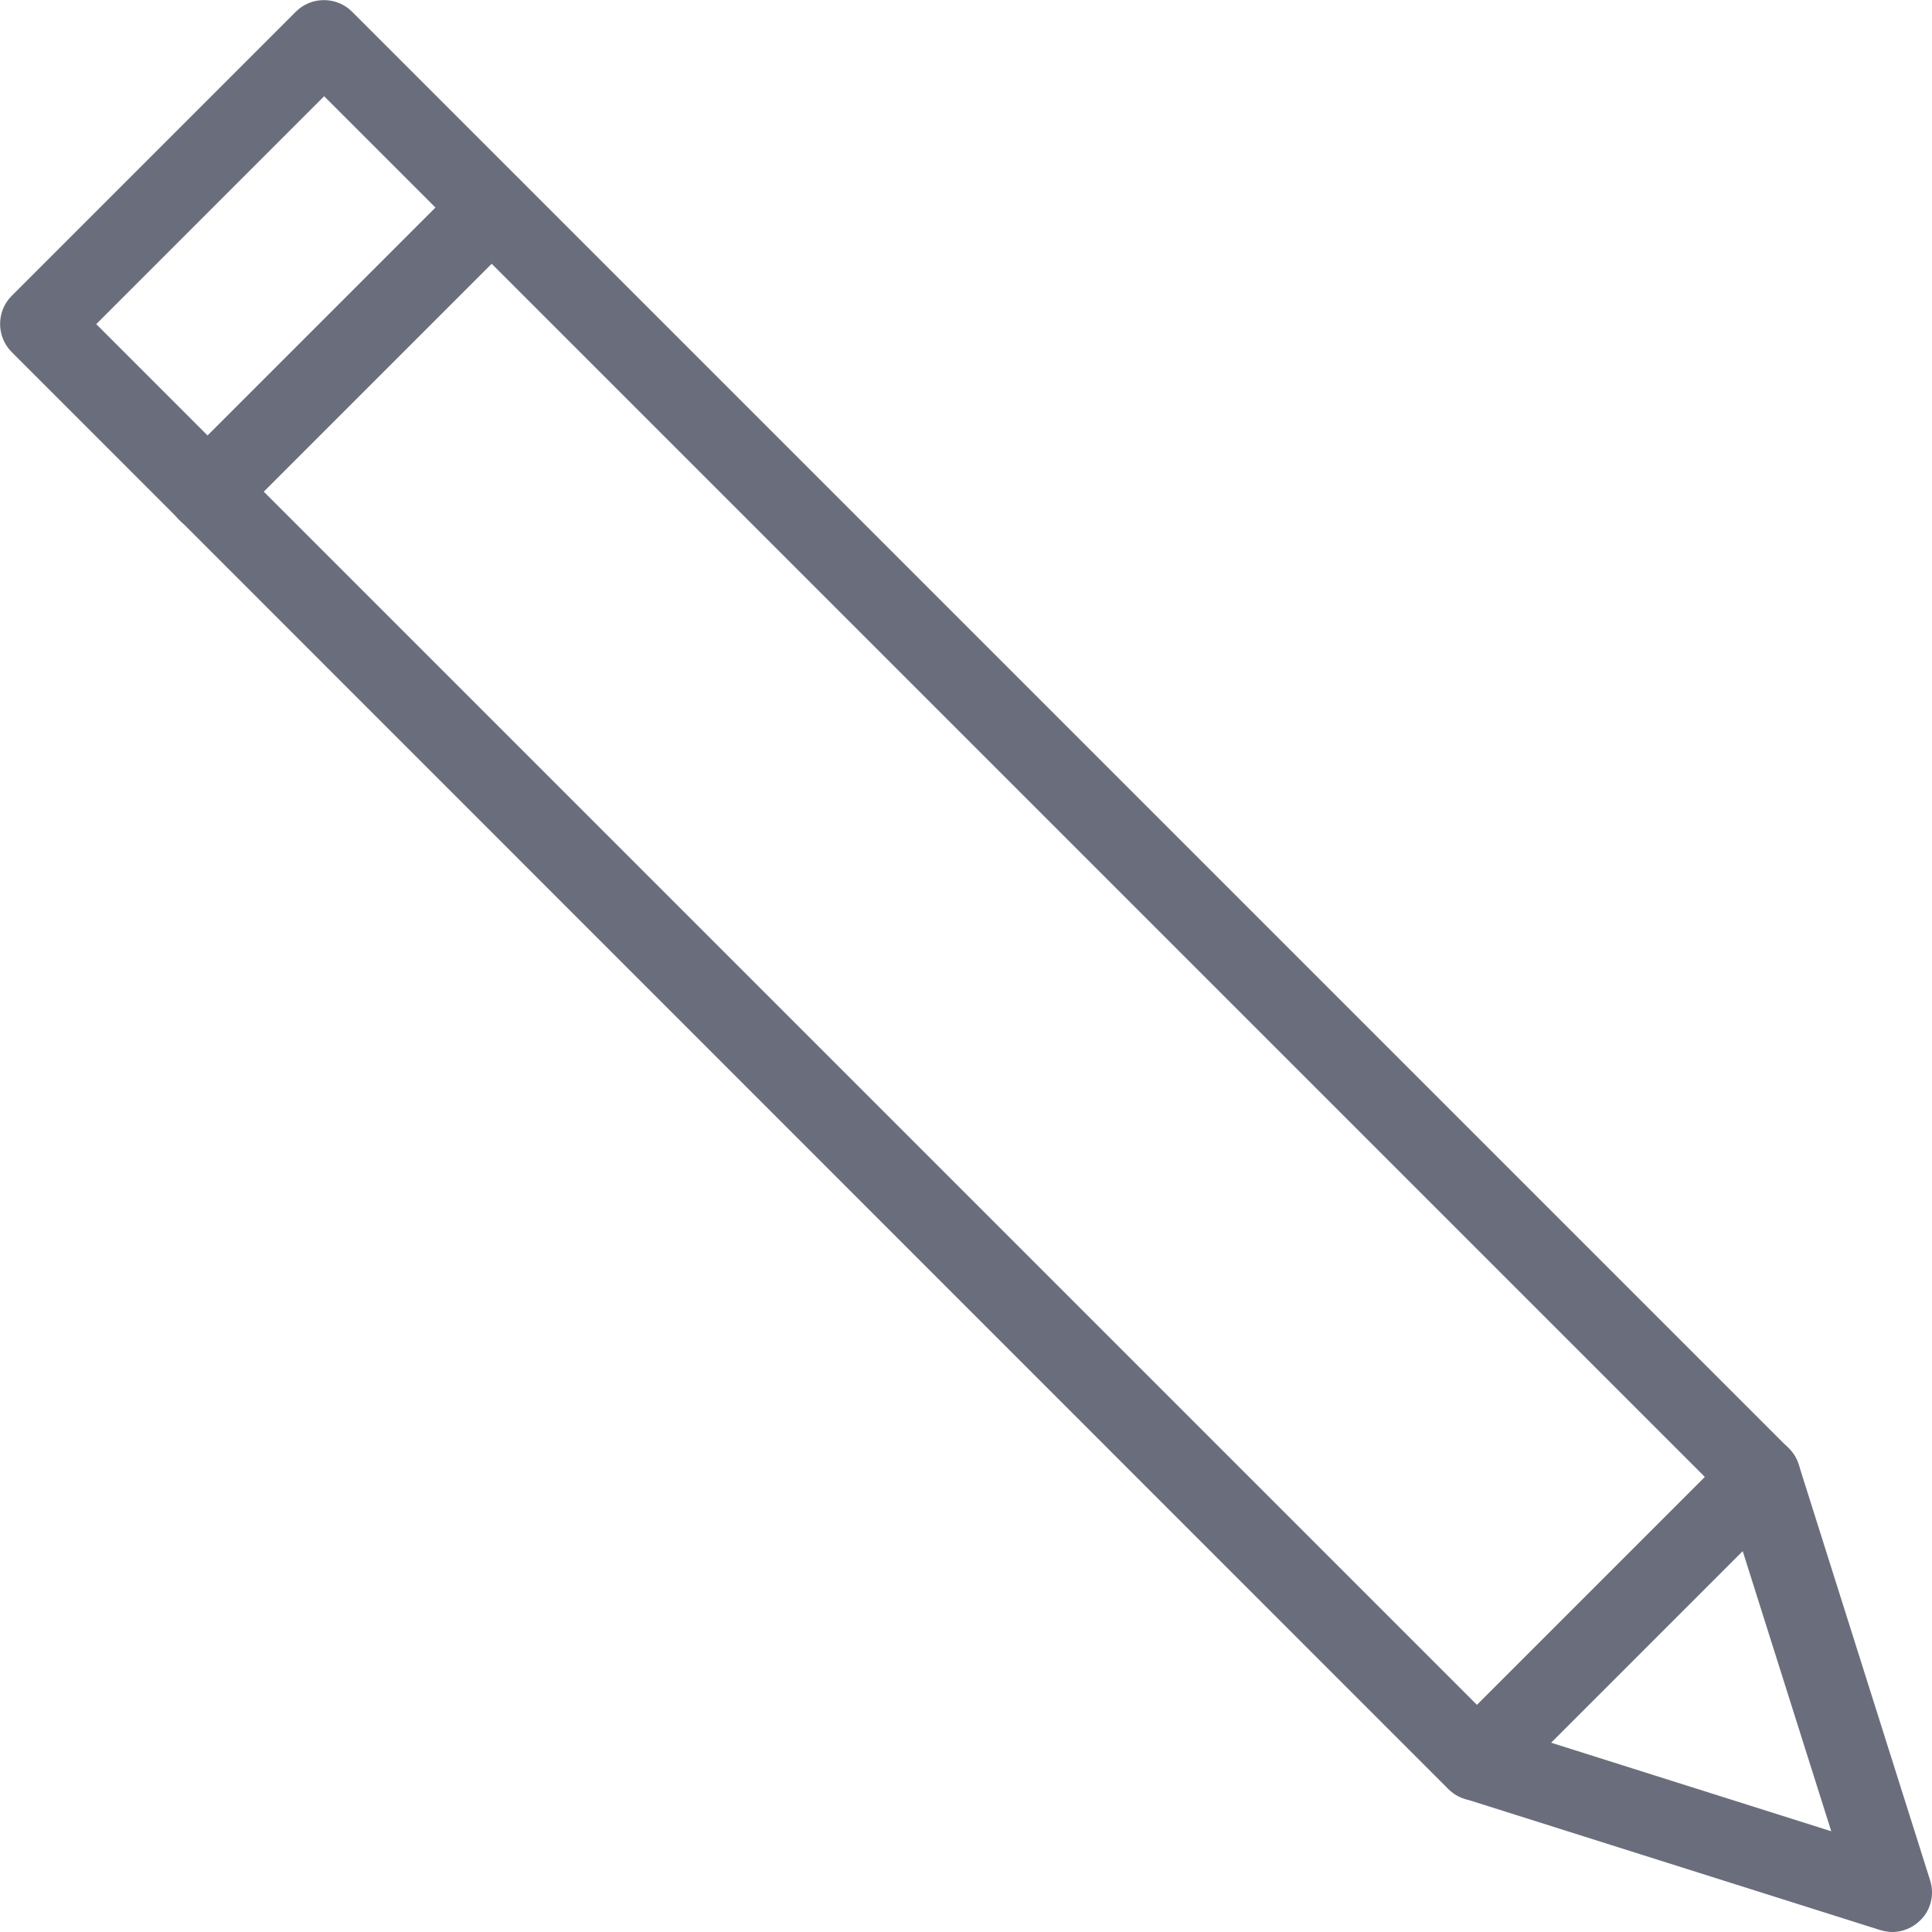 <?xml version="1.0" ?><!DOCTYPE svg  PUBLIC '-//W3C//DTD SVG 1.1//EN'  'http://www.w3.org/Graphics/SVG/1.1/DTD/svg11.dtd'><svg enable-background="new 0 0 512 512" id="Layer_1" version="1.1" viewBox="0 0 512 512" xml:space="preserve" xmlns="http://www.w3.org/2000/svg" xmlns:xlink="http://www.w3.org/1999/xlink"><g><path d="M391.3,477.2c-2.7,0-5.4-1-7.5-3.1L3.1,93.3C-1,89.2-1,82.5,3.1,78.4L78.4,3.1C82.5-1,89.2-1,93.3,3.1   l380.8,380.8c4.1,4.1,4.1,10.8,0,14.9l-75.3,75.3C396.7,476.2,394,477.2,391.3,477.2z M25.5,85.9l365.9,365.9l60.4-60.4L85.9,25.5   L25.5,85.9z" fill="#6A6E7C"/><path d="M501.5,512c-1.1,0-2.1-0.2-3.2-0.5l-110.1-34.8c-5.6-1.8-8.6-7.7-6.9-13.2c1.8-5.6,7.7-8.6,13.2-6.9   l90.8,28.7l-28.7-90.8c-1.8-5.6,1.3-11.5,6.9-13.2c5.6-1.8,11.5,1.3,13.2,6.9l34.8,110.1c1.2,3.8,0.2,7.9-2.6,10.6   C506.9,510.9,504.2,512,501.5,512z" fill="#6A6E7C"/><path d="M55,140.9c-2.7,0-5.4-1-7.5-3.1c-4.1-4.1-4.1-10.8,0-14.9l75.3-75.3c4.1-4.1,10.8-4.1,14.9,0   c4.1,4.1,4.1,10.8,0,14.9l-75.3,75.3C60.4,139.8,57.7,140.9,55,140.9z" fill="#6A6E7C"/></g></svg>
